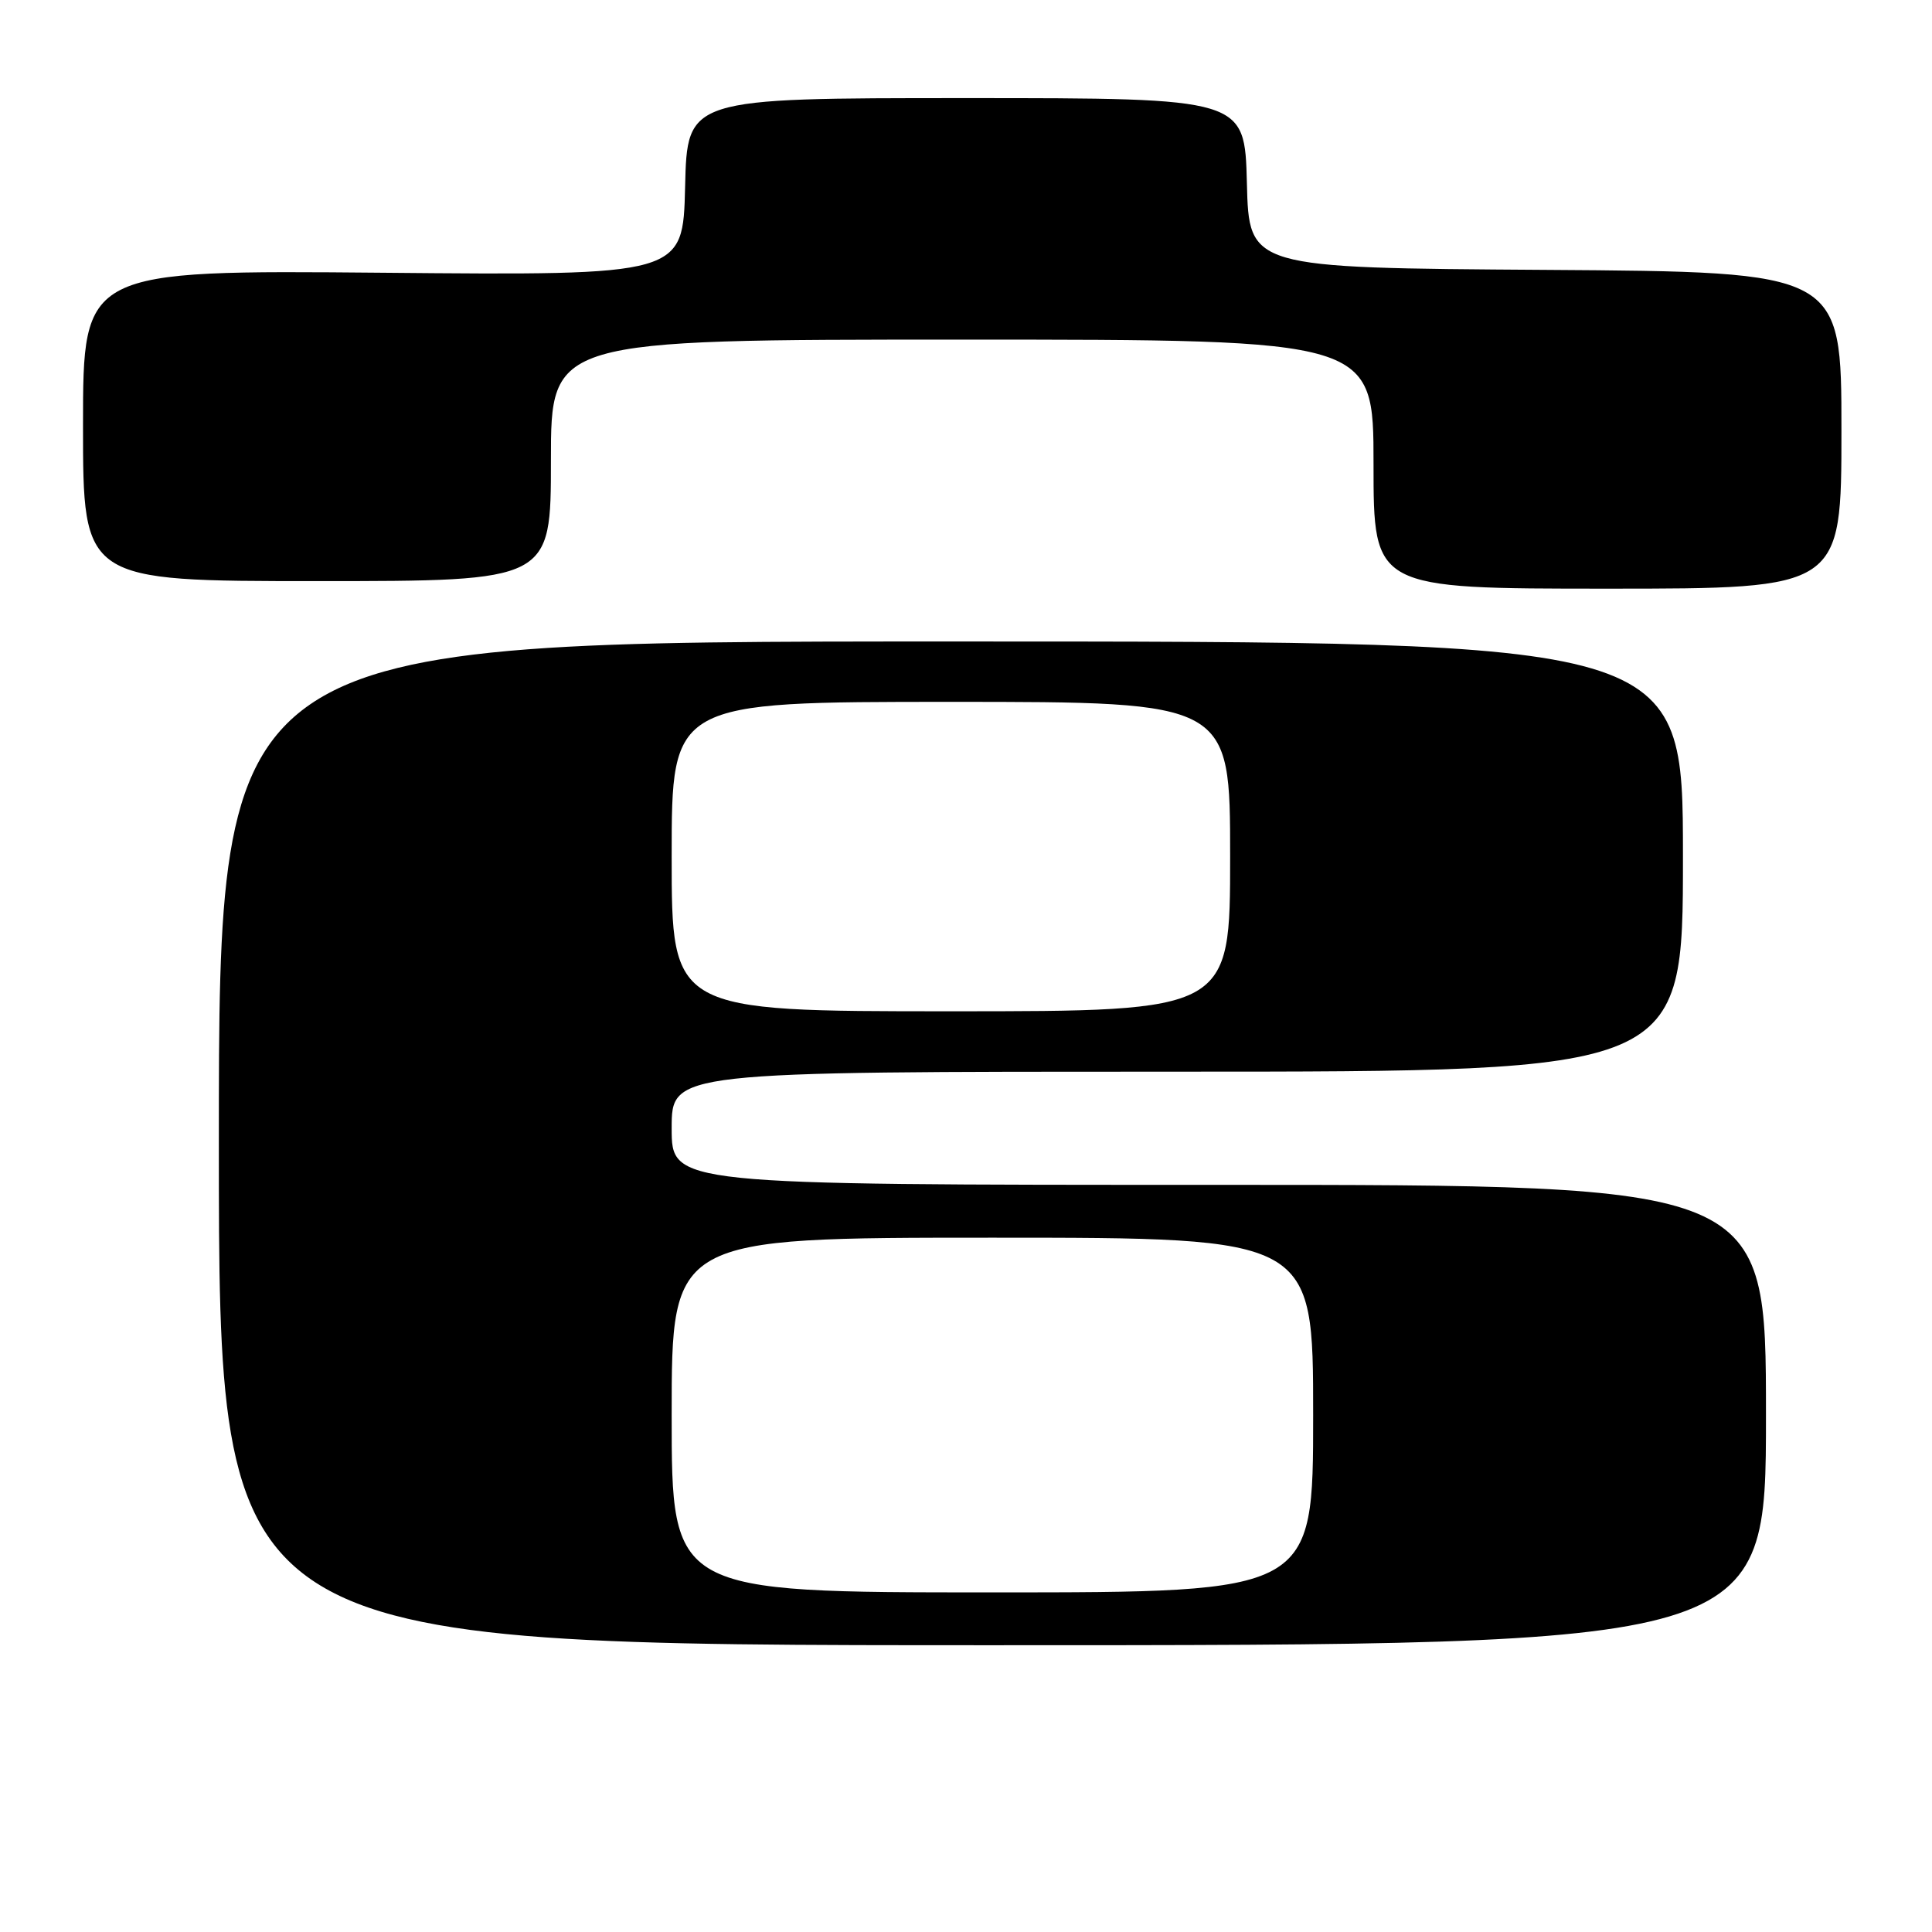 <?xml version="1.0" encoding="UTF-8" standalone="no"?>
<!DOCTYPE svg PUBLIC "-//W3C//DTD SVG 1.1//EN" "http://www.w3.org/Graphics/SVG/1.1/DTD/svg11.dtd" >
<svg xmlns="http://www.w3.org/2000/svg" xmlns:xlink="http://www.w3.org/1999/xlink" version="1.1" viewBox="0 0 256 256">
 <g >
 <path fill="currentColor"
d=" M 234.00 187.50 C 234.00 157.00 234.00 157.00 161.50 157.00 C 89.00 157.00 89.00 157.00 89.00 149.50 C 89.00 142.00 89.00 142.00 156.00 142.00 C 223.00 142.00 223.00 142.00 223.00 113.50 C 223.00 85.00 223.00 85.00 126.00 85.00 C 29.00 85.00 29.00 85.00 29.00 151.50 C 29.00 218.00 29.00 218.00 131.50 218.00 C 234.00 218.00 234.00 218.00 234.00 187.50 Z  M 244.00 57.01 C 244.00 36.02 244.00 36.02 204.75 35.76 C 165.50 35.50 165.50 35.50 165.22 24.25 C 164.93 13.00 164.93 13.00 128.00 13.00 C 91.06 13.00 91.06 13.00 90.78 24.75 C 90.50 36.50 90.50 36.50 50.75 36.14 C 11.00 35.79 11.00 35.79 11.00 56.39 C 11.00 77.00 11.00 77.00 42.00 77.00 C 73.00 77.00 73.00 77.00 73.00 61.00 C 73.00 45.00 73.00 45.00 127.50 45.00 C 182.00 45.00 182.00 45.00 182.00 61.50 C 182.00 78.00 182.00 78.00 213.00 78.00 C 244.00 78.00 244.00 78.00 244.00 57.01 Z  M 89.00 187.50 C 89.00 164.00 89.00 164.00 131.50 164.00 C 174.00 164.00 174.00 164.00 174.00 187.50 C 174.00 211.00 174.00 211.00 131.50 211.00 C 89.00 211.00 89.00 211.00 89.00 187.50 Z  M 89.00 113.50 C 89.00 93.00 89.00 93.00 126.00 93.00 C 163.00 93.00 163.00 93.00 163.00 113.50 C 163.00 134.00 163.00 134.00 126.00 134.00 C 89.00 134.00 89.00 134.00 89.00 113.50 Z "/>
</g>
</svg>